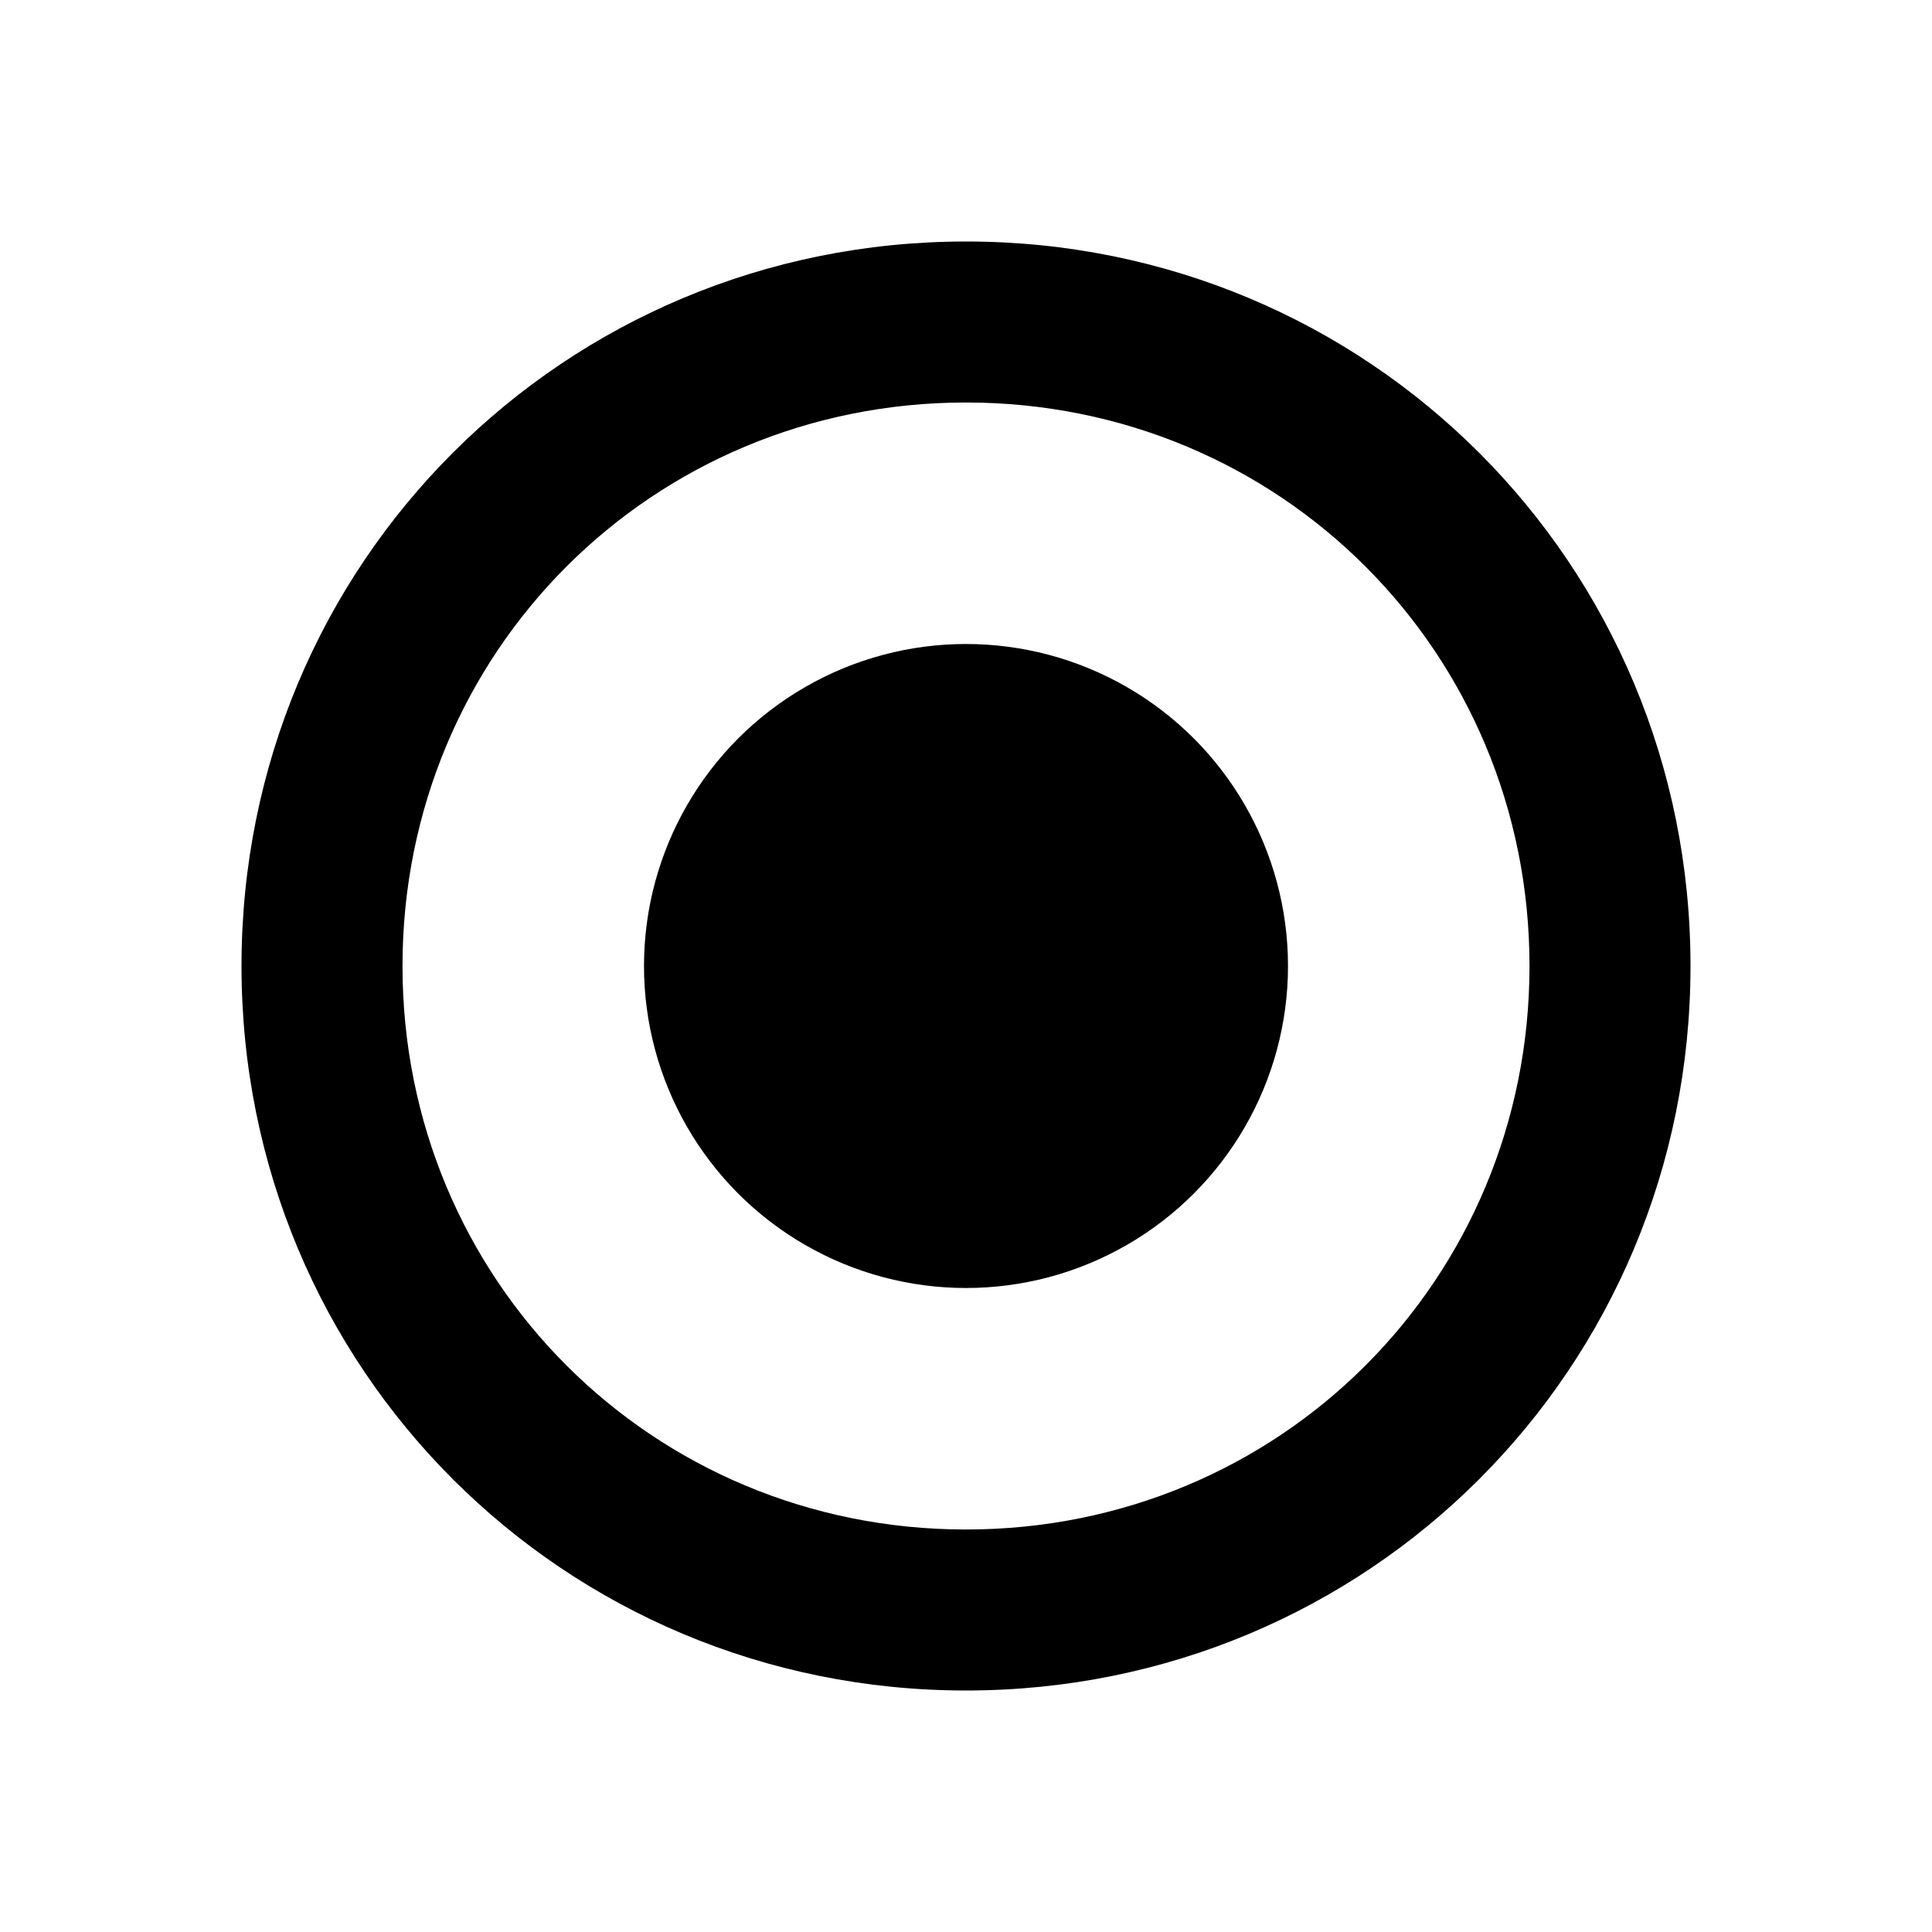 <?xml version="1.0" encoding="utf-8"?>
<!-- Generator: Adobe Illustrator 18.0.0, SVG Export Plug-In . SVG Version: 6.00 Build 0)  -->
<!DOCTYPE svg PUBLIC "-//W3C//DTD SVG 1.0//EN" "http://www.w3.org/TR/2001/REC-SVG-20010904/DTD/svg10.dtd">
<svg class="webicon" xmlns="http://www.w3.org/2000/svg" xmlns:xlink="http://www.w3.org/1999/xlink" version="1.0" x="0px" y="0px" viewBox="0 0 24 24" enable-background="new 0 0 24 24" xml:space="preserve" width="50px" height="50px">
<g>
	<path d="M12,5c3.9,0,7,3.1,7,7s-3.1,7-7,7s-7-3.1-7-7S8.1,5,12,5 M12,3c-5,0-9,4-9,9s4,9,9,9s9-4,9-9S17,3,12,3L12,3z"/>
</g>
<g>
	<circle cx="12" cy="12" r="4"/>
</g>
<line fill="none" stroke-width="2" stroke-linejoin="round" stroke-miterlimit="10" x1="12" y1="1" x2="12" y2="4"/>
<line fill="none" stroke-width="2" stroke-linejoin="round" stroke-miterlimit="10" x1="12" y1="20" x2="12" y2="23"/>
<line fill="none" stroke-width="2" stroke-linejoin="round" stroke-miterlimit="10" x1="23" y1="12" x2="20" y2="12"/>
<line fill="none" stroke-width="2" stroke-linejoin="round" stroke-miterlimit="10" x1="4" y1="12" x2="1" y2="12"/>
</svg>
